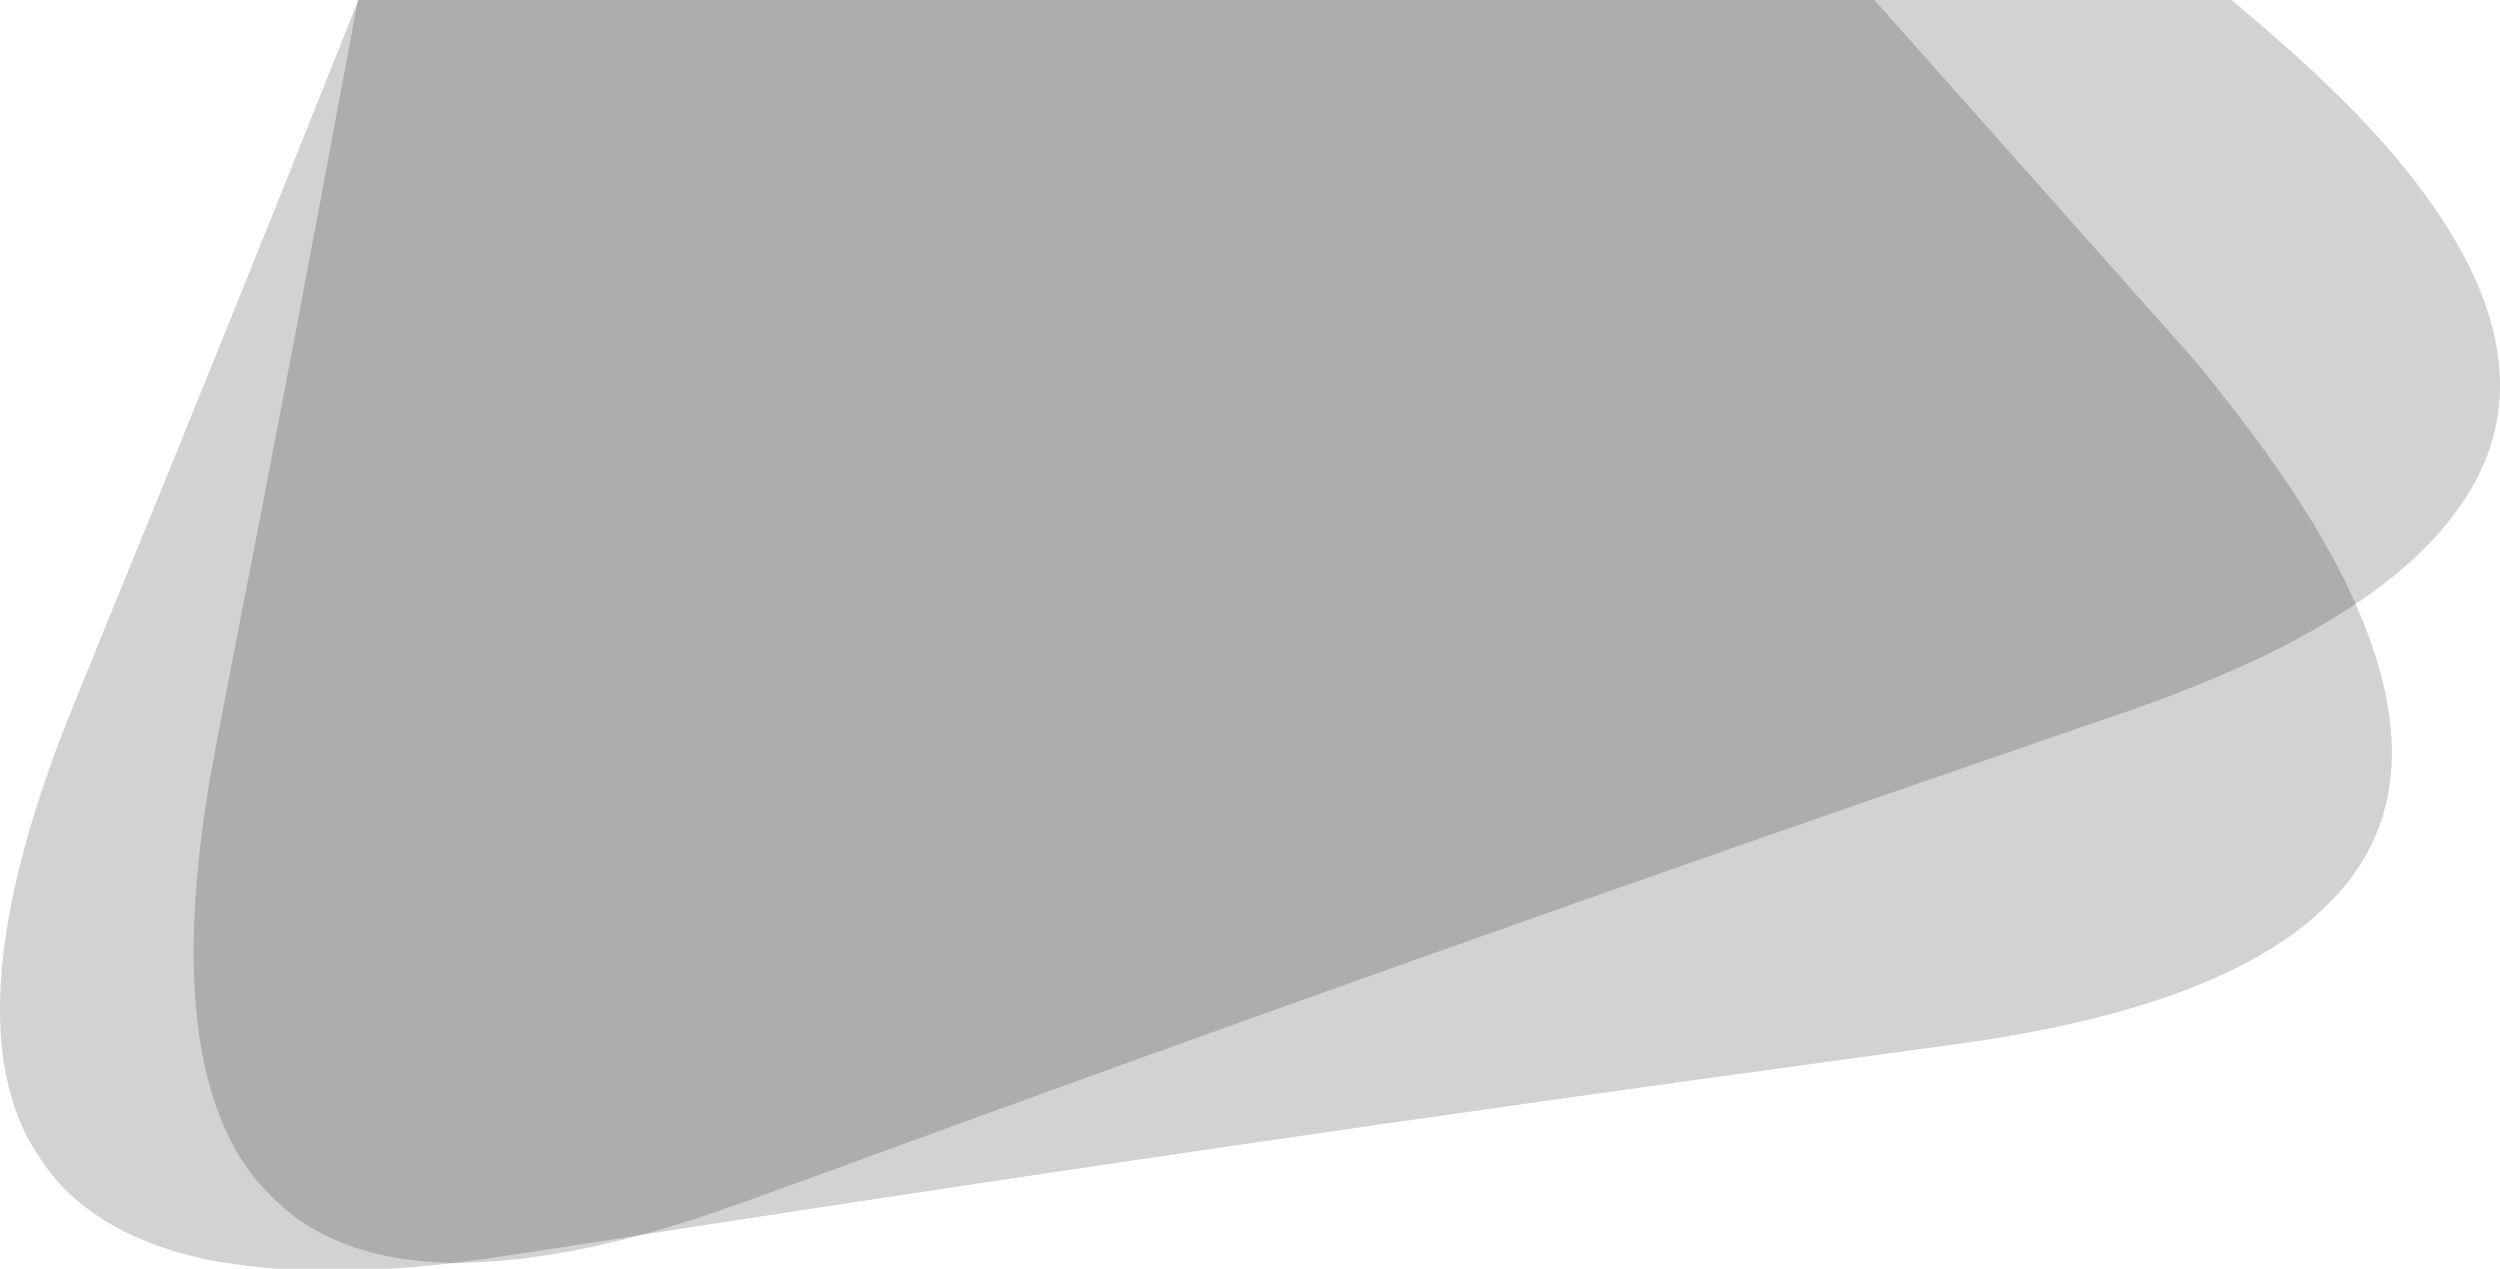 <?xml version="1.0" encoding="UTF-8" standalone="no"?>
<!-- Created with Inkscape (http://www.inkscape.org/) -->

<svg
   xmlns:dc="http://purl.org/dc/elements/1.1/"
   xmlns:cc="http://creativecommons.org/ns#"
   xmlns:rdf="http://www.w3.org/1999/02/22-rdf-syntax-ns#"
   xmlns:svg="http://www.w3.org/2000/svg"
   xmlns="http://www.w3.org/2000/svg"
   xmlns:sodipodi="http://sodipodi.sourceforge.net/DTD/sodipodi-0.dtd"
   xmlns:inkscape="http://www.inkscape.org/namespaces/inkscape"
   width="526.713mm"
   height="267.299mm"
   viewBox="0 0 526.713 267.299"
   version="1.1"
   id="svg4506"
   inkscape:version="0.92.1 r15371"
   sodipodi:docname="art.svg">
  <defs
     id="defs4500" />
  <sodipodi:namedview
     id="base"
     pagecolor="#ffffff"
     bordercolor="#666666"
     borderopacity="1.0"
     inkscape:pageopacity="0.0"
     inkscape:pageshadow="2"
     inkscape:zoom="0.35355339"
     inkscape:cx="776.6027"
     inkscape:cy="816.50366"
     inkscape:document-units="mm"
     inkscape:current-layer="layer1"
     showgrid="false"
     fit-margin-top="0"
     fit-margin-left="0"
     fit-margin-right="0"
     fit-margin-bottom="0"
     inkscape:window-width="1920"
     inkscape:window-height="1017"
     inkscape:window-x="1912"
     inkscape:window-y="-8"
     inkscape:window-maximized="1" />
  <g
     inkscape:label="Layer 1"
     inkscape:groupmode="layer"
     id="layer1"
     transform="translate(-38.745,-60.746)">
    <path
       style="fill:#000000;fill-opacity:0.177;stroke-width:1"
       d="M 284.992 0 L 282.939 4.945 C 281.811 7.665 273.032 29.664 263.432 53.832 C 213.746 178.907 146.143 346.132 79.152 509.672 C 65.664 542.601 51.715 577.223 48.156 586.609 C -5.054 726.944 -14.172 832.252 20.818 902.348 C 27.466 915.665 40.515 934.23 50.092 943.998 C 74.307 968.696 107.154 986.656 147.426 997.217 C 165.913 1002.065 165.291 1001.939 185.756 1004.91 C 238.121 1012.511 296.313 1012.025 366.512 1003.4 C 379.731 1001.776 420.85 995.702 457.889 989.902 C 794.526 937.193 1146.888 885.661 1476.397 840.943 C 1573.2 827.806 1572.033 827.972 1593.367 824.35 C 1730.446 801.074 1820.761 760.167 1867.461 700.205 C 1909.423 646.327 1912.773 576.338 1877.467 491.096 C 1854.655 436.018 1819.332 379.918 1761.994 307.701 L 1748.365 290.535 L 1490.195 0 L 284.992 0 z M 1483.801 65.928 L 1484.01 66.164 C 1483.946 66.221 1483.893 66.283 1483.834 66.342 C 1483.822 66.205 1483.812 66.065 1483.801 65.928 z M 749.555 92.104 C 749.714 92.178 749.871 92.256 750.031 92.328 L 749.516 92.227 C 749.529 92.185 749.543 92.145 749.555 92.104 z M 1668.785 274.104 L 1669.469 274.871 L 1668.426 274.664 C 1668.573 274.493 1668.693 274.305 1668.785 274.104 z "
       transform="matrix(0.265,0,0,0.265,38.745,60.746)"
       id="path5088-3" />
    <path
       style="fill:#000000;fill-opacity:0.177;stroke-width:0.265"
       d="m 129.829,326.629 c -10.995,-0.666 -20.445,-3.634 -28.002,-8.796 -2.989,-2.042 -7.331,-6.187 -9.743,-9.301 -12.692,-16.388 -15.752,-44.187 -9.174,-83.348 0.44,-2.619 2.276,-12.323 4.08,-21.564 8.959,-45.893 17.887,-92.774 24.337,-127.794 1.246,-6.767 2.391,-12.928 2.544,-13.692 l 0.278,-1.389 h 197.371 197.371 l 4.421,3.753 c 18.601,15.787 30.658,28.526 39.416,41.644 13.555,20.303 16.292,38.639 8.178,54.783 -9.03,17.967 -30.361,33.237 -64.736,46.34 -5.35,2.039 -5.056,1.936 -29.501,10.333 -83.209,28.583 -171.998,60.112 -256.646,91.136 -9.313,3.413 -19.672,7.108 -23.019,8.211 -17.773,5.855 -32.85,8.98 -46.831,9.705 -5.464,0.284 -5.296,0.284 -10.344,-0.022 z"
       id="path5088"
       inkscape:connector-curvature="0" />
  </g>
</svg>
